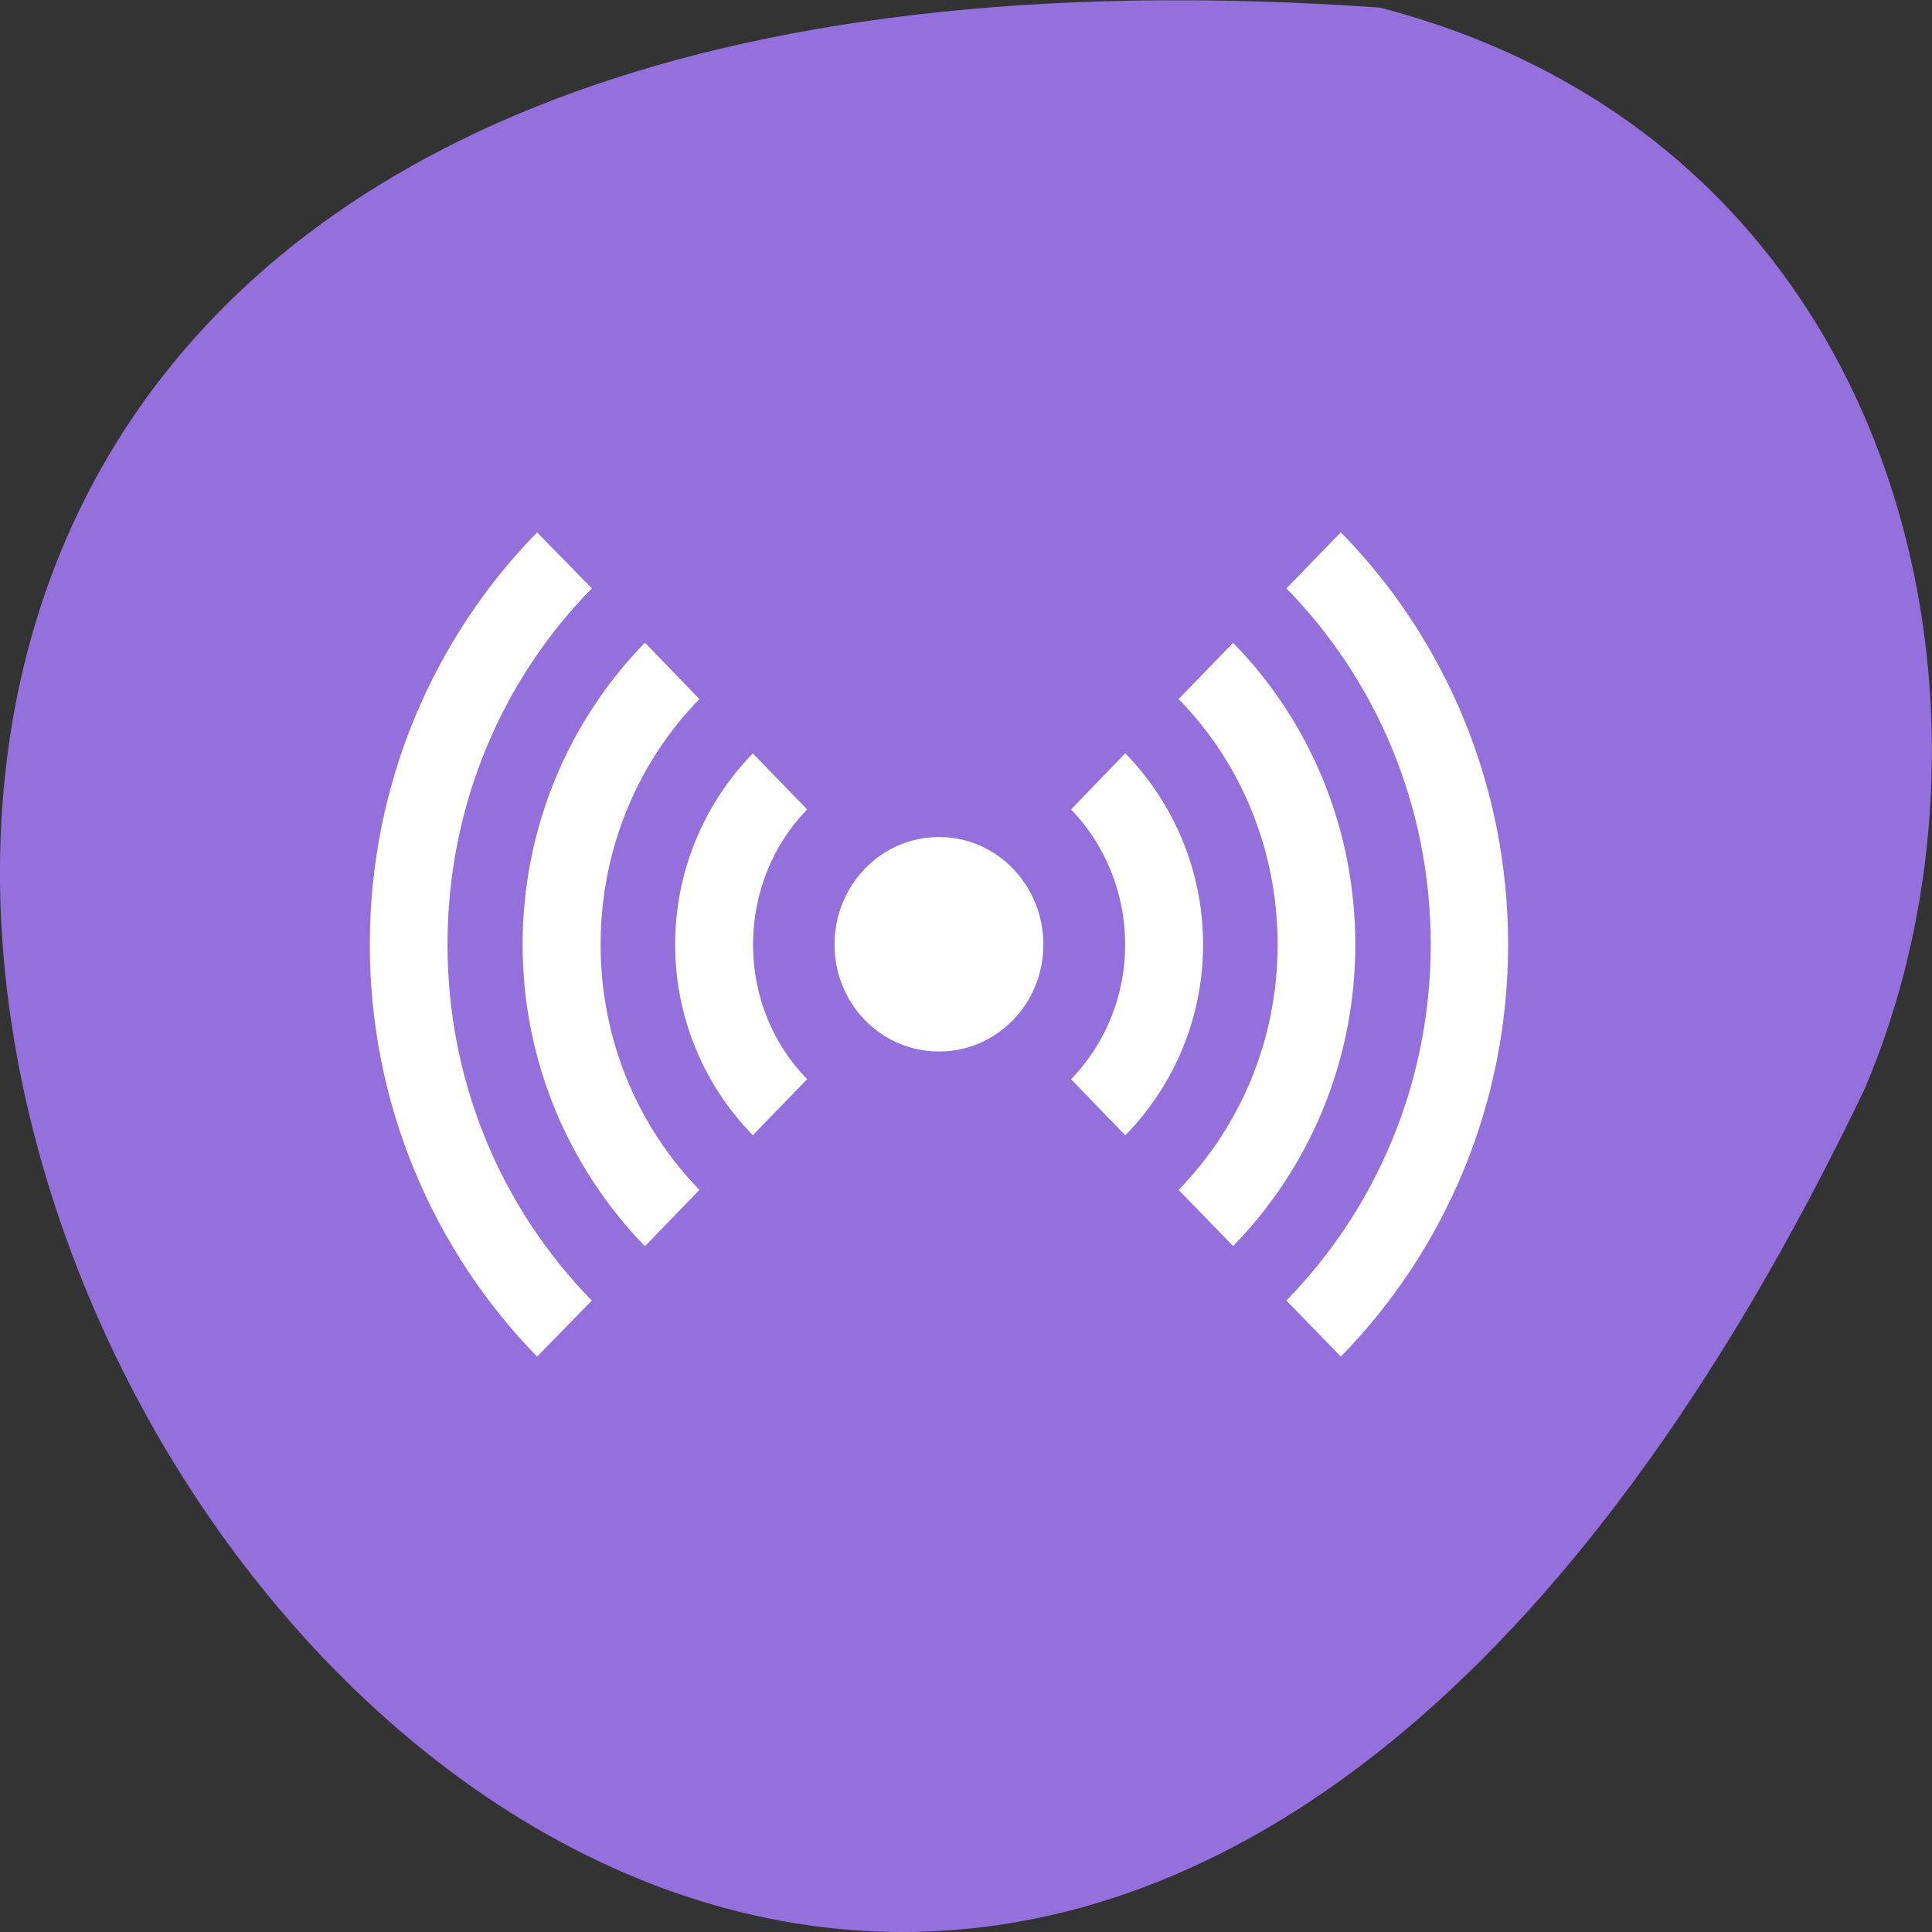 
<svg xmlns="http://www.w3.org/2000/svg" xmlns:xlink="http://www.w3.org/1999/xlink" width="24px" height="24px" viewBox="0 0 24 24" version="1.1">
<rect x="0" y="0" width="24" height="24" fill="#333333" stroke="none"/>
<g id="surface1">
<path style=" stroke:none;fill-rule:nonzero;fill:rgb(57.647%,43.922%,85.882%);fill-opacity:1;" d="M 17.141 0.094 C -17.375 -2.312 8.496 44.113 23.156 13.543 C 25.18 8.832 23.703 1.805 17.141 0.094 Z M 17.141 0.094 "/>
<path style=" stroke:none;fill-rule:nonzero;fill:rgb(100%,100%,100%);fill-opacity:1;" d="M 12.961 11.734 C 12.961 12.469 12.383 13.062 11.664 13.062 C 10.945 13.062 10.367 12.469 10.367 11.734 C 10.367 10.996 10.945 10.398 11.664 10.398 C 12.383 10.398 12.961 10.996 12.961 11.734 Z M 12.961 11.734 "/>
<path style=" stroke:none;fill-rule:nonzero;fill:rgb(100%,100%,100%);fill-opacity:1;" d="M 4.594 11.734 C 4.594 13.73 5.391 15.539 6.672 16.852 L 7.352 16.156 C 6.242 15.023 5.559 13.461 5.559 11.734 C 5.559 10 6.242 8.438 7.352 7.309 L 6.672 6.613 C 5.391 7.922 4.594 9.734 4.594 11.734 Z M 6.492 11.734 C 6.492 13.191 7.074 14.516 8.008 15.477 L 8.016 15.477 L 8.688 14.781 C 7.93 14 7.461 12.926 7.461 11.734 C 7.461 10.539 7.93 9.461 8.688 8.684 L 8.016 7.988 C 8.016 7.992 8.012 7.988 8.008 7.988 C 7.074 8.945 6.492 10.273 6.492 11.734 Z M 8.387 11.734 C 8.387 12.656 8.758 13.496 9.352 14.102 L 10.027 13.406 C 9.609 12.98 9.355 12.391 9.355 11.734 C 9.355 11.078 9.609 10.484 10.027 10.055 L 9.352 9.359 C 8.758 9.969 8.387 10.809 8.387 11.734 Z M 13.305 13.406 L 13.977 14.102 C 13.977 14.102 13.98 14.102 13.98 14.102 C 14.574 13.496 14.945 12.656 14.945 11.734 C 14.945 10.809 14.574 9.969 13.98 9.359 C 13.98 9.359 13.977 9.359 13.977 9.359 L 13.305 10.055 C 13.719 10.484 13.977 11.078 13.977 11.734 C 13.977 12.391 13.719 12.98 13.305 13.406 Z M 14.641 14.781 L 15.316 15.477 L 15.32 15.477 C 16.258 14.516 16.836 13.191 16.836 11.734 C 16.836 10.273 16.258 8.945 15.32 7.988 C 15.32 7.988 15.316 7.988 15.316 7.988 L 14.641 8.684 C 15.402 9.461 15.871 10.539 15.871 11.734 C 15.871 12.926 15.402 14 14.641 14.781 Z M 15.98 16.156 L 16.656 16.852 C 17.941 15.539 18.734 13.73 18.734 11.734 C 18.734 9.734 17.941 7.922 16.656 6.613 L 15.98 7.309 C 17.086 8.438 17.773 10 17.773 11.734 C 17.773 13.461 17.086 15.023 15.98 16.156 Z M 15.98 16.156 "/>
</g>
</svg>
